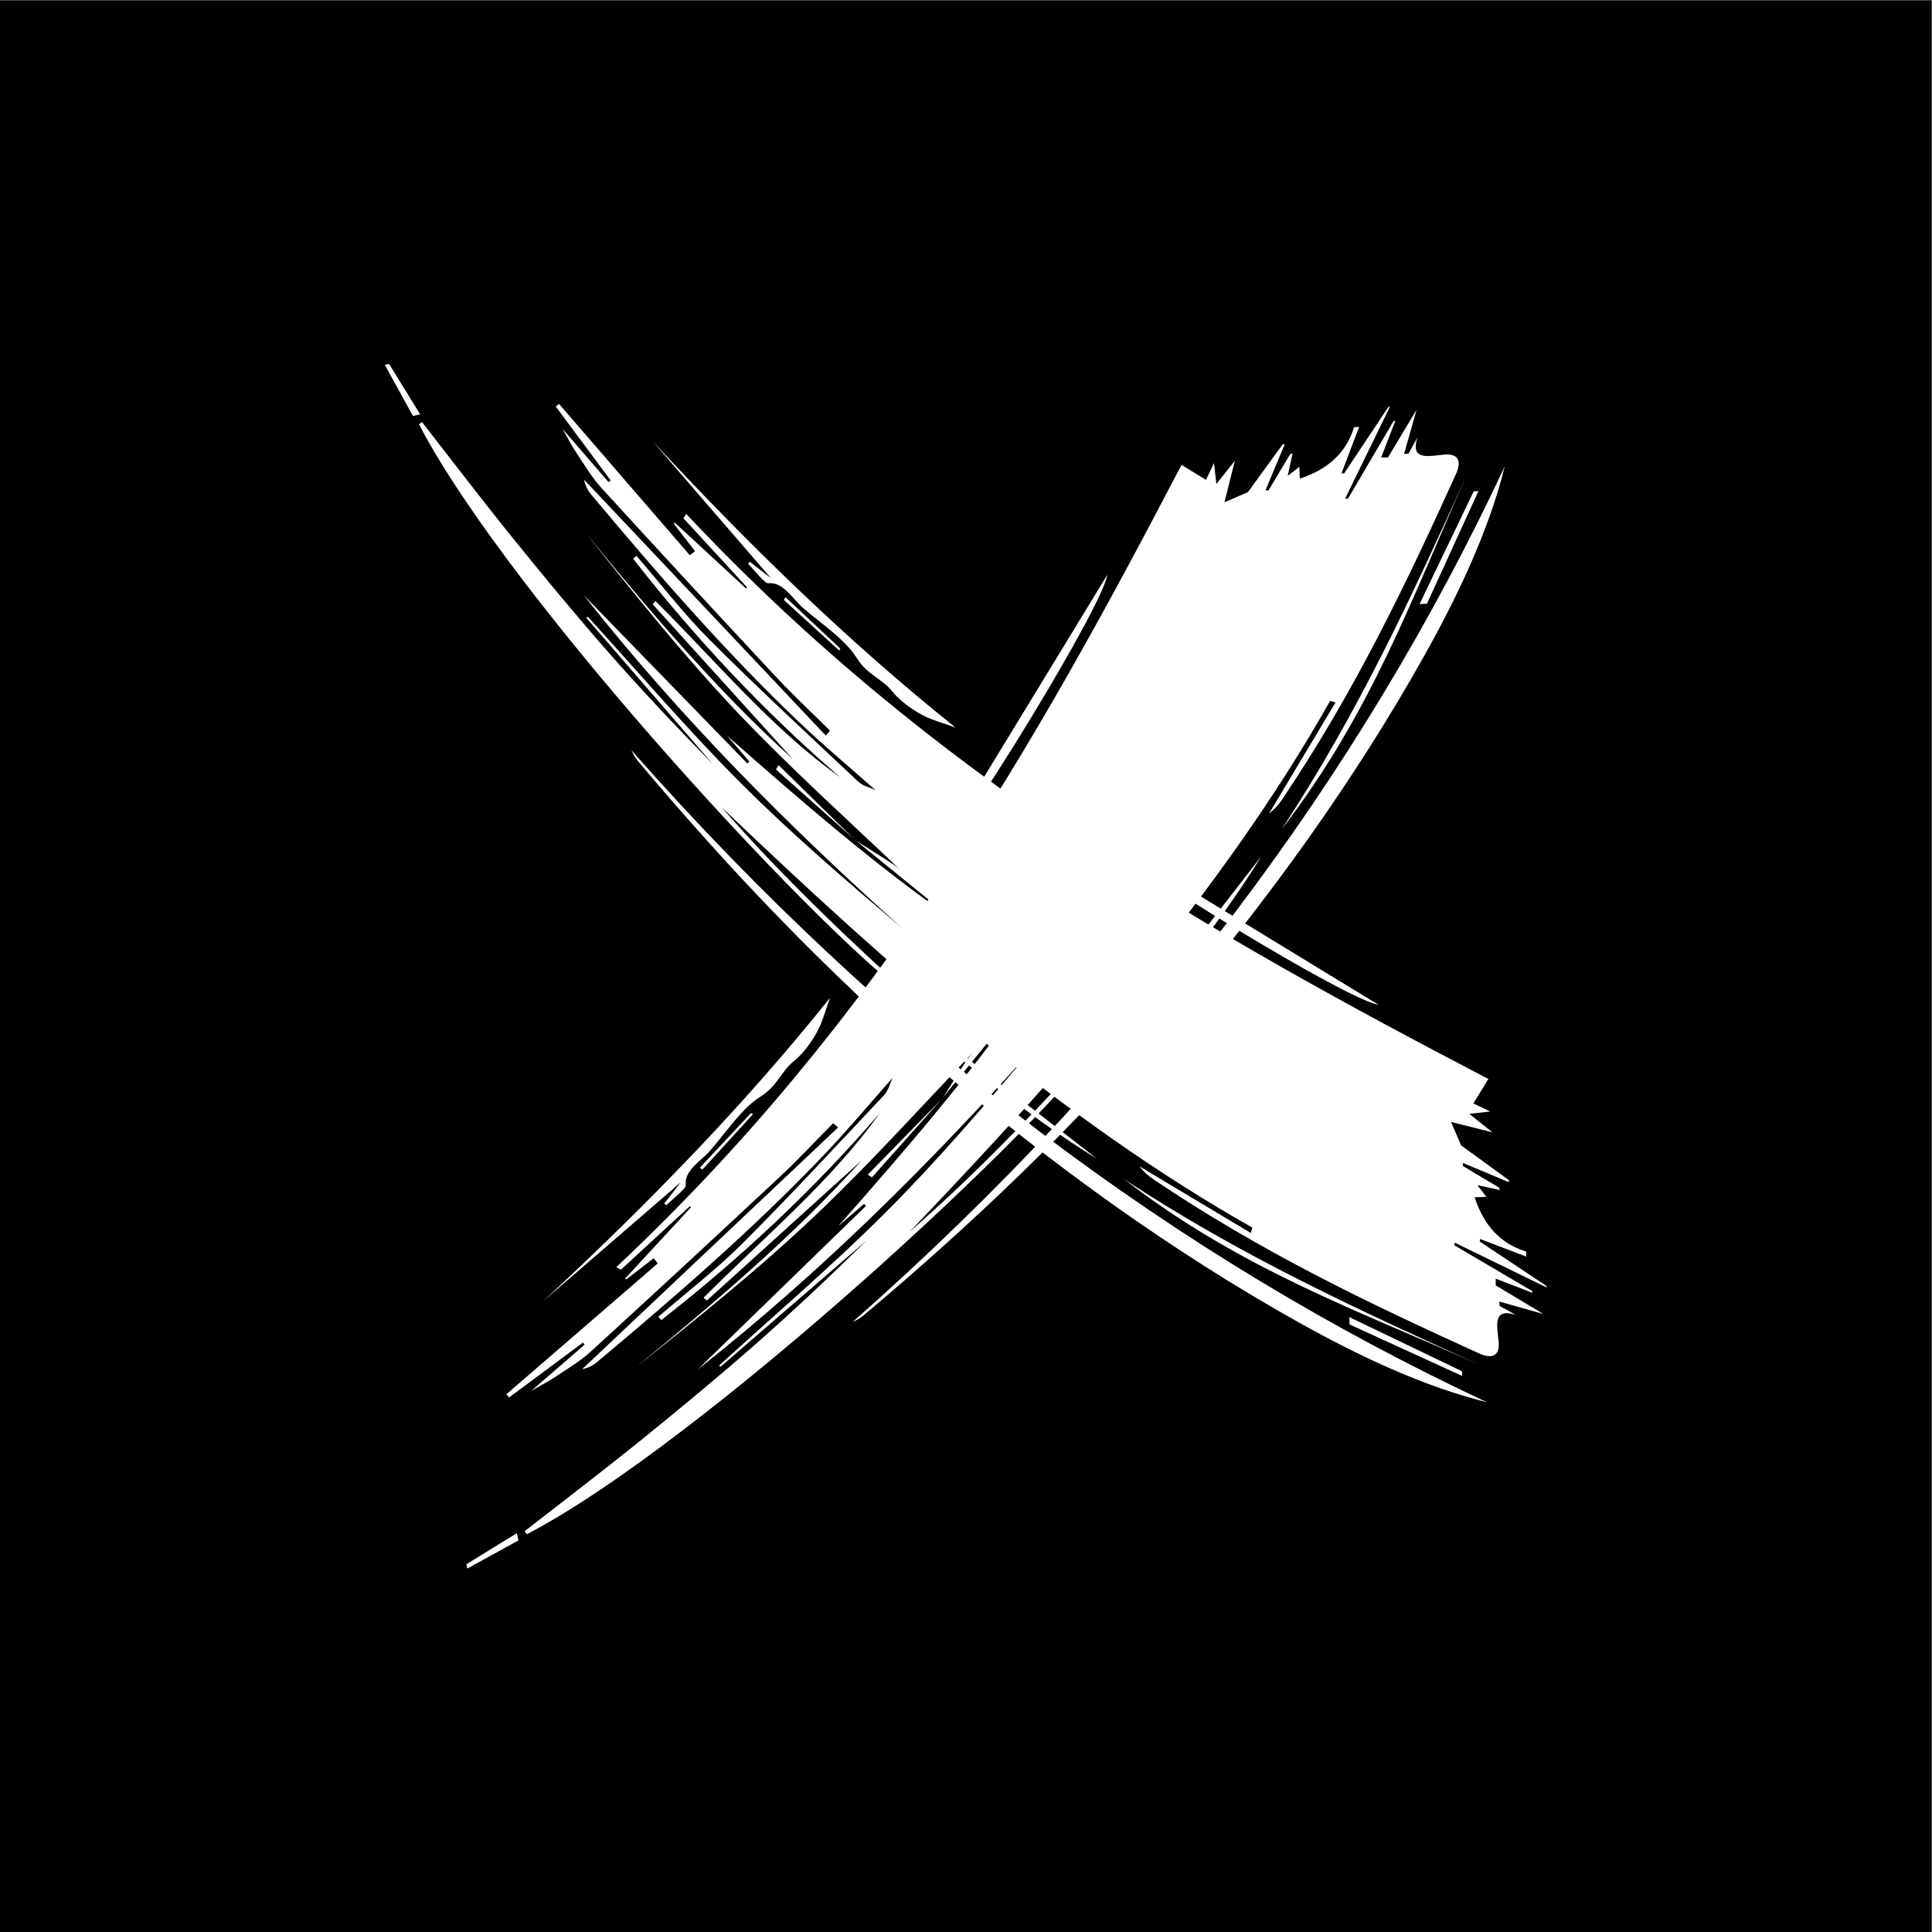 <?xml version="1.0" encoding="UTF-8"?>
<svg version="1.1" viewBox="0 0 2933.3 2933.3" xmlns="http://www.w3.org/2000/svg">
<rect x="0" y="0" width="2933.3" height="2933.3" fill="#808080" stroke="none"/>
<g transform="matrix(1.333 0 0 -1.333 0 2933.3)">
<g transform="scale(.1)">
<path d="M 22000,0 H 0 V 22000 H 22000 V 0"/>
<path d="m11193 10920c-341.5-396.1-682.8-792.2-1024.2-1188.3 341.4 396.1 682.7 792.2 1024.2 1188.3zm-831.7-2943.5c1835.7 1920.6 3566 3881.2 4788.6 6045.7 20.5-5.8 41.1-11.6 61.7-17.4-252.8-422.4-505.6-844.9-758.4-1267.3 62.8 48.4 106.9 98.6 142.2 150.8 832.4 1232.3 1423.5 2473.4 1987.1 3715.5 76.4 168.5 10.5 236.5-132.6 223.3-186-17.1-389.9-69.9-305.6 195.2-33.8-61.2-67.6-122.5-101.5-183.7-16.8-1.1-33.5-2.2-50.3-3.4 45.8 162 91.5 324 141.7 501.6-117.5-195.6-221.7-369-325.8-542.4-25.7 0-51.4-0.1-77.1-0.2 53.6 138.7 107.2 277.3 160.8 416-6.2 0.1-12.4 0.2-18.7 0.2-173.8-295.5-347.6-591-521.5-886.5-10.1 1.2-20.2 2.4-30.2 3.5 170.1 349.2 340.3 698.4 510.4 1047.6-6.3-1.8-12.7-3.6-19-5.4-168-252.2-335.9-504.4-503.9-756.7-9.8 0.7-19.7 1.3-29.6 1.9 66.9 175.9 133.8 351.9 200.7 527.8-19.2-0.9-38.4-1.8-57.5-2.8-91.3-296.6-302.9-482.2-618.2-586.2-1.6 44-3.3 89.5-4.9 134.5-44.8-34.8-78.9-61.2-132.9-103.2 22.1 102.1 38.6 178.3 55.1 254.5-9.1-2.2-18.1-4.5-27.2-6.7-82.1-137.8-164.2-275.5-246.4-413.2l-34.5 1.8c72.9 174.1 145.7 348.1 218.6 522.1-7.5 0.6-15 1.2-22.5 1.7-136.8-188.1-273.6-376.3-396.5-545.2-93.7-40.4-178-76.7-267-115 33.8 134.9 69.5 277.4 118.2 471.6-90.3-113.1-136.1-170.6-210.6-263.8-10.1 90.4-16.6 148.4-26.7 238.5-47.8-100-77.1-161.3-91.6-191.7-80 49.2-161 99-278.4 171.1-1678.4-3216.8-3450-6332-6437.7-9138.2 17.45-9.8 34.9-19.5 52.35-29.3 261.78 241.1 523.56 482.3 785.35 723.4 4.45-3.7 8.9-7.5 13.36-11.2-250.59-271.1-501.19-542.3-751.78-813.5 4.71-2.9 9.44-5.9 14.15-8.8 104.21 80.3 208.4 160.7 312.6 241l46.11-59.1c-574.49-496.5-1149-993-1723.5-1489.5 9.67-12.6 19.34-25.2 29.01-37.8 280.95 208.7 561.91 417.4 842.87 626.1 6.21-8.1 12.42-16.2 18.63-24.3-185.57-160.3-371.13-320.7-607.65-525.1 120.09 68.7 194.78 105.6 265.19 153 138.76 93.5 288.05 180 410.37 291.8 722.69 660.3 1440.9 1325.3 2156 1993 209.87 196 404.76 405.9 606.53 609.4 18.75-16 37.51-32.1 56.27-48.1-971.35-917.5-1942.7-1834.9-2914-2752.3 59.46 11.6 116.98 36.9 163.64 76 904.11 756.9 1794.7 1528.7 2603.6 2378.8 267.05 280.7 512.95 575.5 768.51 864-31.8-66.8-47.4-144.1-98.4-198.4-532.47-566.1-1059.8-1136.9-1611.7-1688.5-296.7-296.6-638.15-558.7-959.4-836.3 11.56-12.2 23.11-24.4 34.67-36.5 909.71 711 1742.6 1491.9 2487.2 2355.6-552.79-776.8-1320.1-1412.2-2005.5-2101.1l36.21-32.7c577.69 523 1155.4 1045.9 1764.7 1597.5-798.08-882.1-1677.8-1622.3-2569-2353.7 702.38 558.3 1404.5 1121.9 2050.6 1735.5 620.17 588.9 1189.9 1222.7 1778.3 1840-22.2-25.2-43.1-51-60.7-77.5-94.1-141.3-181.4-283.9-271.2-426 294 361.9 587.9 723.8 881.9 1085.6-615.8-882.7-1340.3-1717.5-2077-2553.5 97.55 84.3 195.09 168.6 292.64 252.9 7.72-7.5 15.46-15 23.19-22.5-630.72-613.1-1261.4-1226.1-1918.5-1864.8 1414.5 1115.3 2641.2 2342.1 3799 3632.9-538.3-632.6-1078.9-1266.2-1672.8-1858.3-599.18-597.4-1251.2-1153.6-1880.2-1727.8 4.35-5.4 8.68-10.7 13.02-16 556.15 480.6 1112.3 961.3 1668.5 1441.9-422.14-413.4-850.82-818.7-1294.5-1207.3-422.51-370-856.54-728.4-1293.2-1081.2-431.7-348.7-873-684-1310.1-1025.1 8.46-11.4 16.93-22.8 25.39-34.1 1991.3 1033.8 6e3 4742 6618.1 5720.9-731.7-811.2-1454.6-1574.3-2257-2274.9" fill="#fff"/>
<path d="m10737 9497.4c2.1 3.3 4.1 6.6 6.2 9.9-2.8-3.5-5.7-6.9-8.5-10.4l2.3 0.5" fill="#fff"/>
<path d="m9837.8 7025c1255 1054.5 2426 2174.6 3475.9 3400.7 1137.4 1328.2 2114.4 2693.9 2907.1 4108.3 406.4 725 740.3 1446.1 918.6 2159.6-1653-3527.6-4078.5-6790.5-7425.8-9743.9 47.35 20 88 44.8 124.21 75.3" fill="#fff"/>
<path d="m8660.9 9514.6c201.51 127.3 231.93 285.6 382.55 405.8 104.31 83.3 196.3 212.1 257.68 322.7 70.1 126.3 100.15 255 153.1 397.4-968.36-1211.4-2059.6-2333.7-3261-3450.1 533.94 461.5 1022.7 883.9 1560.5 1348.7-89.45-115.3-139.25-179.4-189.04-243.6 8.84-5.5 17.66-11 26.5-16.5 77.12 77.3 223.49 189.8 219.61 225.9-18.74 174.9 174.99 275.1 282.82 400.4 181.94 211.3 355.27 475.3 567.29 609.3" fill="#fff"/>
<path d="m14596 12558c1037.2 1342.3 1507.4 2695.5 2114.9 4046.1-614.4-1350.4-1228-2700.9-2114.9-4046.1" fill="#fff"/>
<path d="m12612 15458c-707.9-1161.3-1470.4-2412-2155.3-3535.6 613.8 727.2 2105.4 3191 2155.3 3535.6" fill="#fff"/>
<path d="m14366 12252c-612.2-790-1224.3-1580-1836.5-2370 672.8 780.5 1333.6 1547.3 1836.5 2370" fill="#fff"/>
<path d="m16253 15129c195.4 427.4 390.8 854.9 586.1 1282.3-17.9-1-35.8-1.9-53.7-2.8-205.6-427.7-411.1-855.4-616.7-1283.1l84.3 3.6" fill="#fff"/>
<path d="m10736 9497.2c0.9 0.2-1.4-0.3-1.4-0.3-3.6-4.1-7.3-8.2-10.9-12.3 4.1 4.2 8.2 8.4 12.3 12.6" fill="#fff"/>
<path d="m9931.7 8595.3c263.92 296.5 527.92 592.9 791.82 889.3-280.6-286.4-560.4-572.5-840.23-858.7 16.13-10.1 32.28-20.4 48.41-30.6" fill="#fff"/>
<path d="m5323 4139.9c194.18 106.9 388.34 213.8 582.52 320.7-6.32 27.3-12.65 54.5-18.97 81.8-191.35-117.9-382.71-235.8-574.08-353.7 3.51-16.3 7.02-32.5 10.53-48.8" fill="#fff"/>
<path d="m8000.9 8684.8c191.97 210.2 383.96 420.5 575.94 630.7-7.27 4.4-14.54 8.7-21.81 13.1-195.07-208.2-390.14-416.4-585.21-624.6l31.08-19.2" fill="#fff"/>
<path d="m11162 11980c-396.1 341.5-792.2 682.9-1188.3 1024.3h-0.01c396.13-341.4 792.23-682.8 1188.3-1024.3zm-2943.5 831.7c1920.6-1835.7 3881.2-3566 6045.7-4788.6-5.8-20.5-11.6-41.1-17.4-61.7-422.4 252.8-844.8 505.6-1267.3 758.4 48.4-62.8 98.6-106.9 150.8-142.1 1232.3-832.5 2473.4-1423.6 3715.5-1987.2 168.5-76.4 236.5-10.4 223.3 132.6-17.1 186-69.9 389.9 195.2 305.6-61.2 33.8-122.5 67.7-183.7 101.5-1.1 16.8-2.2 33.6-3.4 50.3 162-45.7 324-91.5 501.6-141.7-195.6 117.6-369 221.7-542.4 325.9 0 25.6-0.1 51.3-0.2 77 138.7-53.6 277.3-107.2 416-160.8 0.1 6.2 0.2 12.5 0.3 18.7-295.6 173.8-591.1 347.7-886.6 521.5 1.2 10.1 2.4 20.2 3.5 30.3 349.2-170.2 698.4-340.4 1047.6-510.5-1.8 6.3-3.6 12.7-5.4 19-252.2 168-504.4 336-756.7 503.9 0.7 9.9 1.3 19.7 1.9 29.6 175.9-66.9 351.9-133.8 527.8-200.6-0.9 19.1-1.8 38.3-2.8 57.5-296.6 91.2-482.2 302.9-586.2 618.1 44 1.6 89.5 3.3 134.5 4.9-34.7 44.8-61.2 78.9-103.1 132.9 102-22.1 178.2-38.6 254.4-55-2.2 9-4.5 18.1-6.7 27.1-137.8 82.1-275.5 164.3-413.2 246.4l1.8 34.5c174.1-72.8 348.1-145.7 522.2-218.6 0.5 7.5 1.1 15 1.6 22.5-188.1 136.8-376.3 273.7-545.2 396.5-40.4 93.7-76.7 178.1-115 267 134.9-33.8 277.4-69.5 471.6-118.2-113.1 90.3-170.5 136.2-263.8 210.6 90.4 10.1 148.4 16.6 238.5 26.7-100 47.8-161.3 77.1-191.7 91.6 49.2 80 99 161.1 171.1 278.4-3216.8 1678.5-6332 3450.1-9138.2 6437.7-9.75-17.4-19.49-34.9-29.24-52.3 241.11-261.8 482.24-523.6 723.34-785.4-3.71-4.4-7.43-8.9-11.15-13.3-271.17 250.6-542.33 501.2-813.49 751.8-2.95-4.8-5.9-9.5-8.84-14.2 80.33-104.2 160.67-208.4 241-312.6-19.7-15.4-39.4-30.7-59.09-46.1-496.5 574.5-992.98 1149-1489.5 1723.5-12.62-9.7-25.24-19.4-37.86-29 208.69-281 417.39-561.9 626.08-842.9l-24.21-18.6c-160.37 185.5-320.74 371.1-525.15 607.6 68.74-120.1 105.62-194.8 153.04-265.2 93.45-138.7 179.95-288 291.73-410.3 660.39-722.7 1325.3-1440.9 1993-2156.1 195.96-209.8 405.9-404.7 609.43-606.5-16.05-18.7-32.09-37.5-48.13-56.3-917.45 971.4-1834.9 1942.7-2752.3 2914.1 11.63-59.5 36.96-117 76.02-163.7 756.96-904.1 1528.7-1794.7 2378.8-2603.6 280.69-267 575.54-512.9 863.95-768.4-66.79 31.7-144.06 47.3-198.34 98.4-566.12 532.4-1136.9 1059.8-1688.6 1611.6-296.59 296.7-558.63 638.2-836.27 959.4-12.16-11.5-24.34-23.1-36.51-34.7 711.01-909.7 1491.9-1742.6 2355.6-2487.1-776.83 552.7-1412.2 1320.1-2101.1 2005.5-10.9-12.1-21.8-24.2-32.7-36.2 522.98-577.7 1045.9-1155.4 1597.5-1764.7-882.14 798-1622.4 1677.8-2353.8 2569 558.3-702.4 1122-1404.5 1735.5-2050.6 588.96-620.1 1222.8-1189.9 1840.1-1778.3-25.3 22.2-51.1 43.1-77.6 60.8-141.3 94-283.86 181.3-425.97 271.1 361.87-293.9 723.77-587.9 1085.6-881.9-882.7 615.9-1717.5 1340.4-2553.4 2077 84.29-97.5 168.6-195.1 252.9-292.6-7.52-7.8-15.04-15.5-22.55-23.2-613.05 630.7-1226.1 1261.4-1864.8 1918.5 1115.3-1414.5 2342.1-2641.2 3632.9-3799-632.59 538.3-1266.2 1078.9-1858.3 1672.9-597.35 599.1-1153.6 1251.2-1727.8 1880.1-5.33-4.4-10.66-8.7-16-13 480.65-556.2 961.28-1112.3 1441.9-1668.5-413.36 422.1-818.7 850.8-1207.3 1294.5-370.04 422.5-728.42 856.6-1081.2 1293.2-348.73 431.7-683.99 873-1025.2 1310.1-11.38-8.5-22.75-16.9-34.13-25.4 1033.8-1991.3 4742.1-6e3 5721-6618.1-811.21 731.8-1574.3 1454.6-2274.9 2257" fill="#fff"/>
<path d="m9740.2 12436c3.3-2.1 6.6-4.2 9.89-6.3-3.48 2.9-6.97 5.7-10.45 8.5l0.56-2.2" fill="#fff"/>
<path d="m7267.8 13335c1054.5-1255 2174.7-2425.9 3400.7-3475.9 1328.2-1137.4 2693.9-2114.4 4108.3-2907.1 725-406.4 1446.1-740.3 2159.6-918.5-3527.6 1652.9-6790.5 4078.4-9743.9 7425.7 19.99-47.3 44.87-88 75.31-124.2" fill="#fff"/>
<path d="m9757.4 14512c127.36-201.5 285.62-231.9 405.82-382.5 83.3-104.3 212.1-196.3 322.7-257.7 126.3-70.1 255-100.1 397.4-153.1-1211.4 968.4-2333.7 2059.6-3450.1 3261.1 461.44-534 883.84-1022.8 1348.6-1560.6-115.25 89.5-179.39 139.3-243.54 189.1-5.51-8.9-11-17.7-16.5-26.5 77.28-77.2 189.76-223.5 225.88-219.7 174.86 18.8 275.08-174.9 400.35-282.8 211.34-181.9 475.3-355.2 609.31-567.3" fill="#fff"/>
<path d="m12801 8576.1c1342.3-1037.2 2695.5-1507.4 4046.1-2114.9-1350.4 614.5-2700.9 1228-4046.1 2114.9" fill="#fff"/>
<path d="m15701 10561c-1161.3 708-2412 1470.4-3535.6 2155.3 727.2-613.8 3191-2105.4 3535.6-2155.3" fill="#fff"/>
<path d="m12495 8806.8c-790 612.2-1580 1224.3-2370 1836.5 780.5-672.8 1547.3-1333.6 2370-1836.5" fill="#fff"/>
<path d="m15372 6919.4c427.4-195.4 854.9-390.7 1282.3-586.1-0.9 17.9-1.9 35.8-2.8 53.7-427.7 205.6-855.4 411.1-1283.1 616.7 1.2-28.1 2.4-56.2 3.6-84.3" fill="#fff"/>
<path d="m9740 12437c0.26-0.9-0.3 1.3-0.3 1.3-4.07 3.7-8.16 7.3-12.23 10.9 4.17-4.1 8.35-8.1 12.53-12.2" fill="#fff"/>
<path d="m8838.1 13241c296.44-264 592.89-527.9 889.32-791.9-286.4 280.7-572.55 560.5-858.7 840.3-10.2-16.2-20.41-32.3-30.62-48.4" fill="#fff"/>
<path d="m4382.7 17850c106.9-194.2 213.79-388.4 320.69-582.6 27.25 6.4 54.52 12.7 81.78 19-117.91 191.4-235.82 382.7-353.73 574.1-16.25-3.5-32.5-7-48.74-10.5" fill="#fff"/>
<path d="m8927.6 15172c210.23-192 420.47-384 630.71-576 4.37 7.3 8.72 14.6 13.09 21.9-208.21 195-416.41 390.1-624.61 585.2-6.4-10.4-12.8-20.8-19.19-31.1" fill="#fff"/>
</g>
</g>
</svg>
